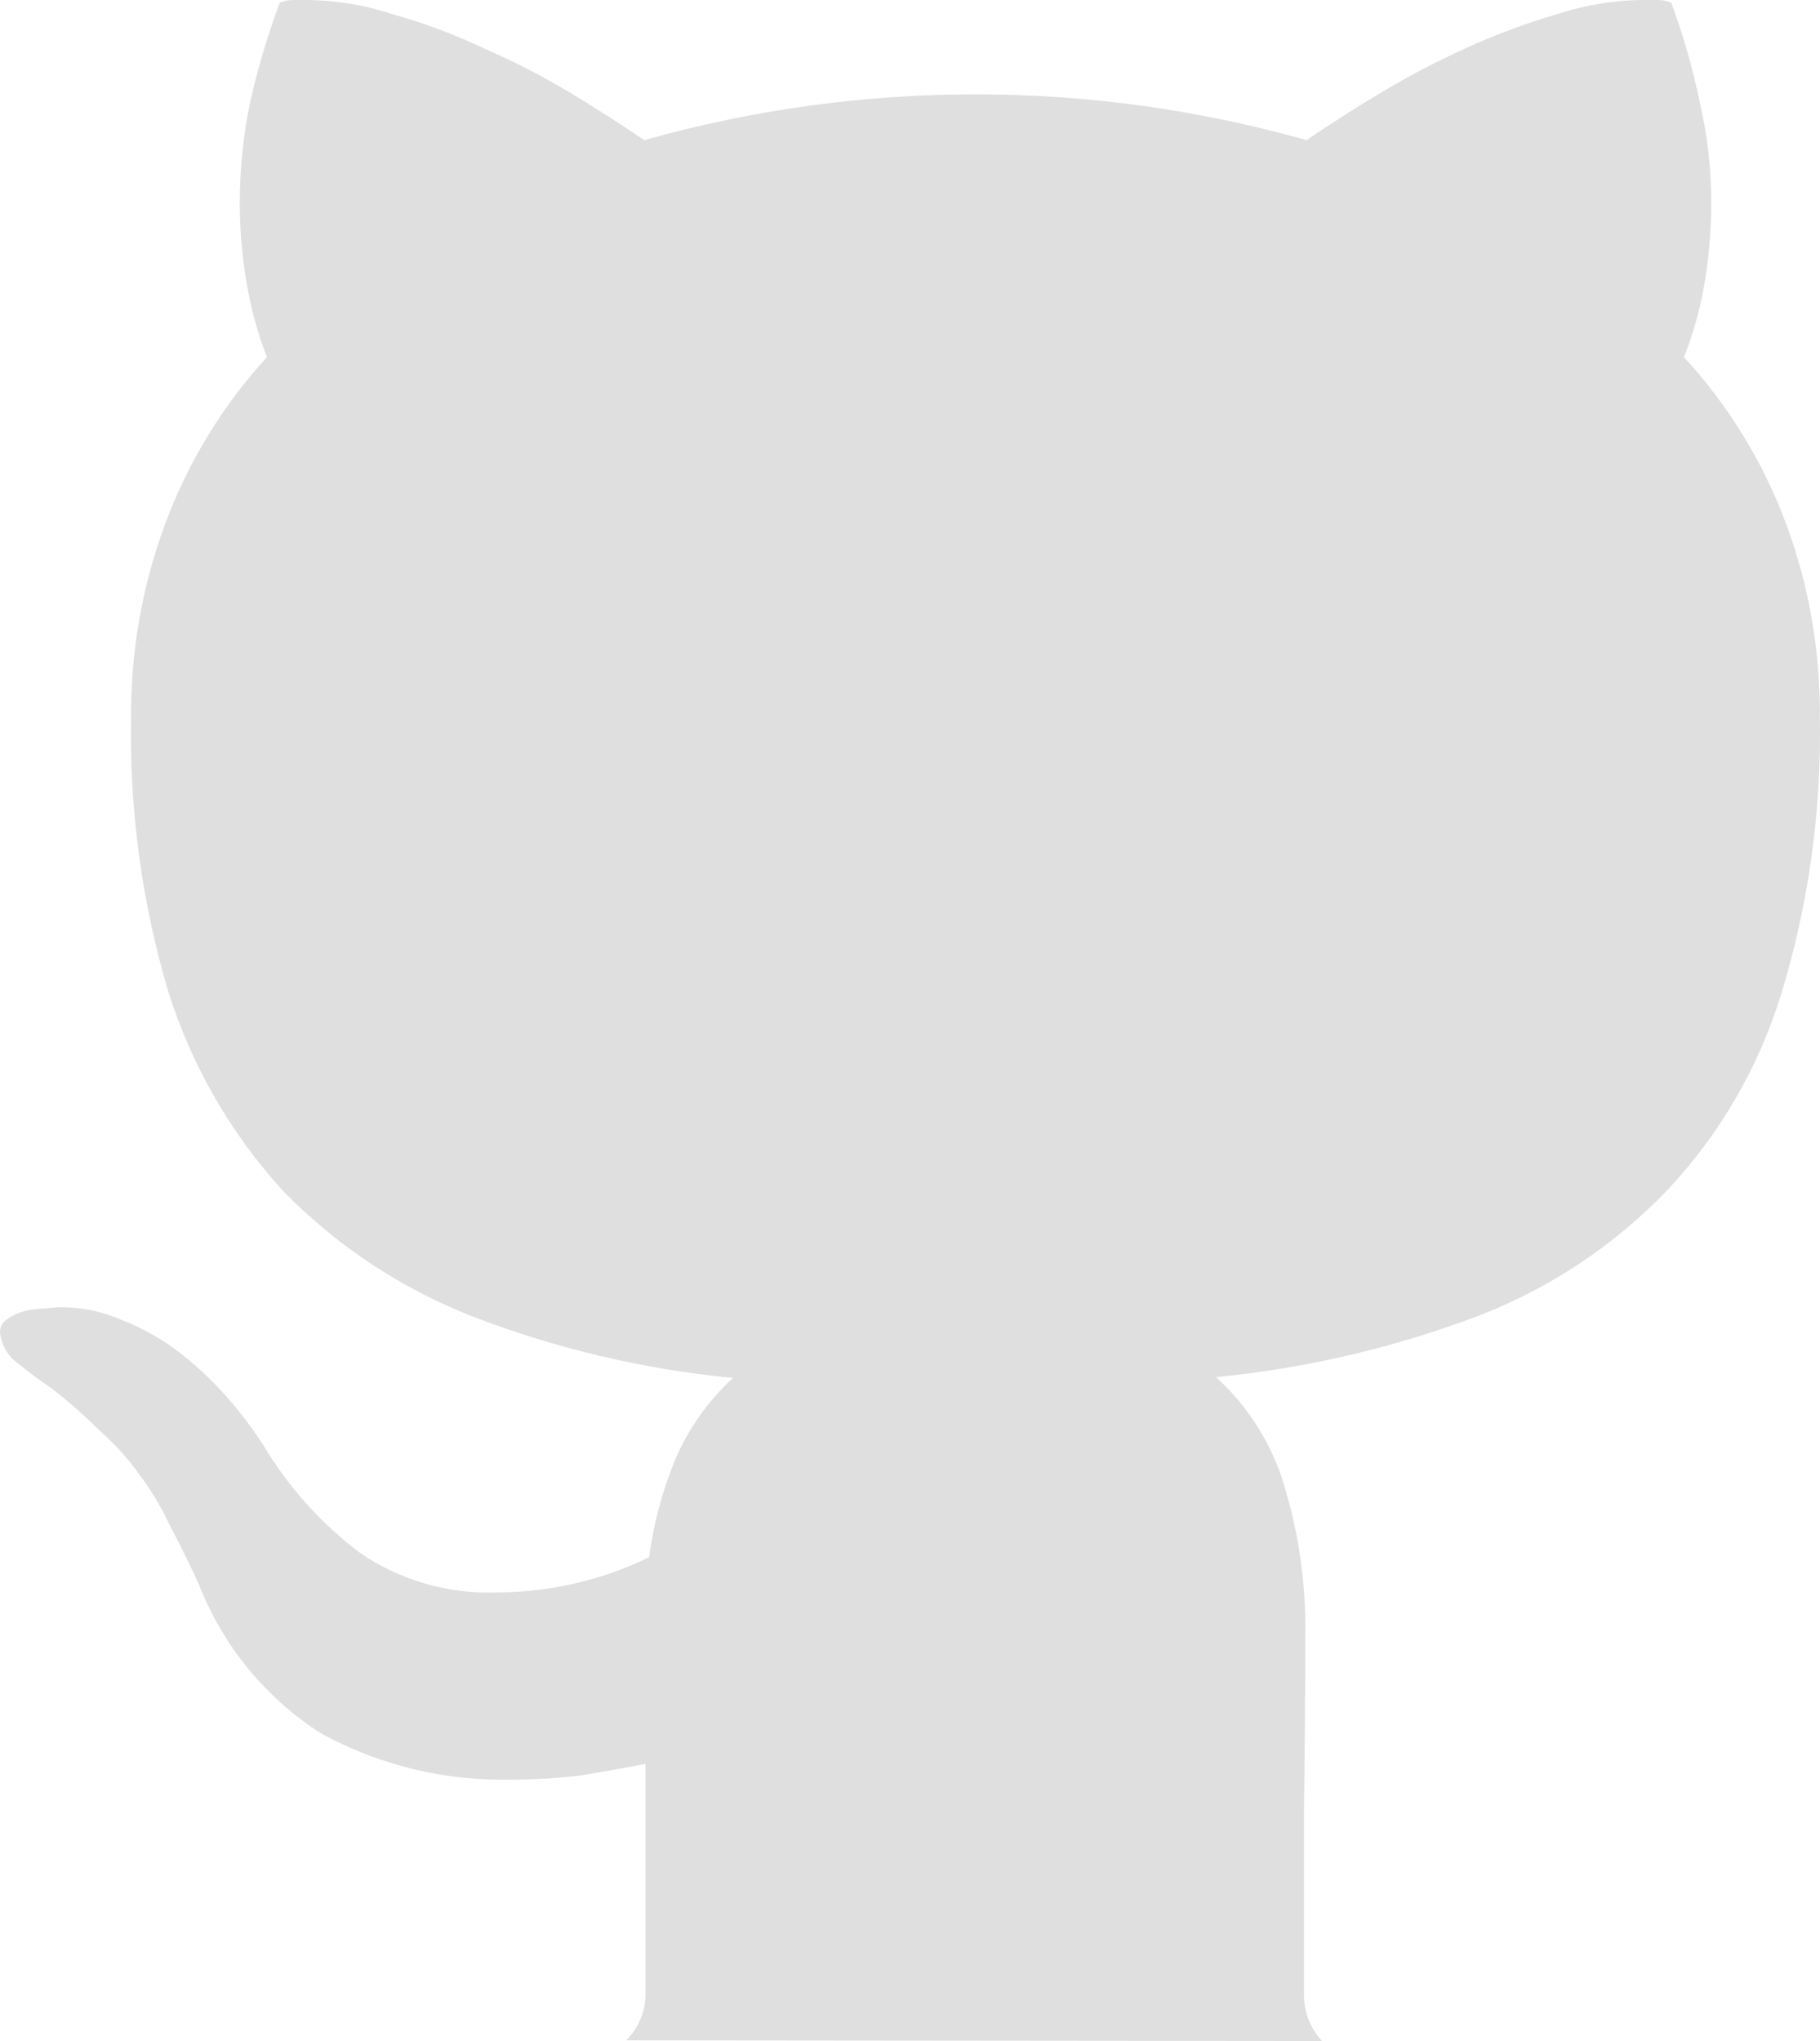 <svg width="66" height="74" viewBox="0 0 66 74" fill="none" xmlns="http://www.w3.org/2000/svg">
<path d="M47.44 73.188C47.552 73.49 47.723 73.766 47.942 74L22.708 73.975C22.943 73.743 23.126 73.463 23.247 73.154C23.368 72.845 23.423 72.514 23.408 72.182V63.951C22.605 64.111 21.806 64.248 21.003 64.38C20.195 64.475 19.378 64.522 18.566 64.522C16.161 64.584 13.789 64.012 11.674 62.865C9.656 61.59 8.097 59.696 7.219 57.458C6.841 56.631 6.481 55.904 6.14 55.271C5.846 54.633 5.482 54.034 5.062 53.472C4.655 52.9 4.184 52.376 3.661 51.913C3.096 51.351 2.498 50.827 1.877 50.341L1.737 50.242C1.448 50.053 1.088 49.784 0.654 49.434C0.469 49.304 0.314 49.134 0.201 48.936C0.088 48.739 0.02 48.519 0 48.291C0.001 48.195 0.028 48.1 0.077 48.017C0.126 47.934 0.196 47.866 0.28 47.819C0.464 47.689 0.67 47.593 0.887 47.536C1.134 47.472 1.389 47.441 1.644 47.441C1.83 47.418 2.017 47.399 2.204 47.394C2.977 47.395 3.742 47.557 4.45 47.871C5.17 48.155 5.848 48.537 6.467 49.004C7.095 49.488 7.677 50.03 8.204 50.624C8.704 51.189 9.16 51.792 9.568 52.428C10.479 53.943 11.671 55.264 13.079 56.319C14.547 57.312 16.288 57.807 18.052 57.736C19.952 57.726 21.826 57.291 23.539 56.461C23.699 55.254 24.013 54.073 24.473 52.948C24.956 51.81 25.676 50.79 26.583 49.958C23.333 49.647 20.14 48.891 17.09 47.711C14.517 46.7 12.183 45.151 10.245 43.158C8.372 41.099 6.962 38.658 6.117 35.999C5.148 32.754 4.688 29.376 4.754 25.988C4.74 23.608 5.156 21.246 5.982 19.017C6.811 16.77 8.067 14.708 9.68 12.949C9.334 12.061 9.087 11.14 8.933 10.2C8.774 9.256 8.695 8.302 8.695 7.348C8.699 6.12 8.821 4.897 9.073 3.698C9.349 2.473 9.708 1.27 10.147 0.095C10.31 0.03 10.485 -0.002 10.66 0H11.174C12.225 0.014 13.267 0.191 14.265 0.524C15.395 0.842 16.496 1.254 17.557 1.757C18.636 2.228 19.684 2.768 20.695 3.372C21.599 3.919 22.49 4.489 23.366 5.081C31.221 2.867 39.526 2.867 47.381 5.081C48.166 4.548 49.053 3.972 50.057 3.372C51.054 2.773 52.085 2.232 53.144 1.752C54.208 1.266 55.305 0.855 56.426 0.524C57.444 0.189 58.499 0.01 59.573 0H60.087C60.264 -0.003 60.44 0.029 60.605 0.095C61.038 1.268 61.383 2.472 61.637 3.698C61.917 4.893 62.057 6.12 62.057 7.348C62.057 8.302 61.978 9.256 61.824 10.2C61.67 11.142 61.417 12.063 61.068 12.949C62.685 14.706 63.946 16.766 64.78 19.012C65.601 21.242 66.012 23.604 65.994 25.983C66.06 29.39 65.587 32.785 64.593 36.041C63.776 38.7 62.361 41.137 60.461 43.153C58.535 45.158 56.198 46.712 53.615 47.706C50.553 48.864 47.353 49.612 44.099 49.93C45.315 51.035 46.194 52.468 46.63 54.062C47.09 55.639 47.327 57.273 47.335 58.917C47.335 61.165 47.316 63.398 47.288 65.604V72.243C47.276 72.565 47.328 72.887 47.44 73.188Z" fill="#DFDFDF"/>
</svg>
